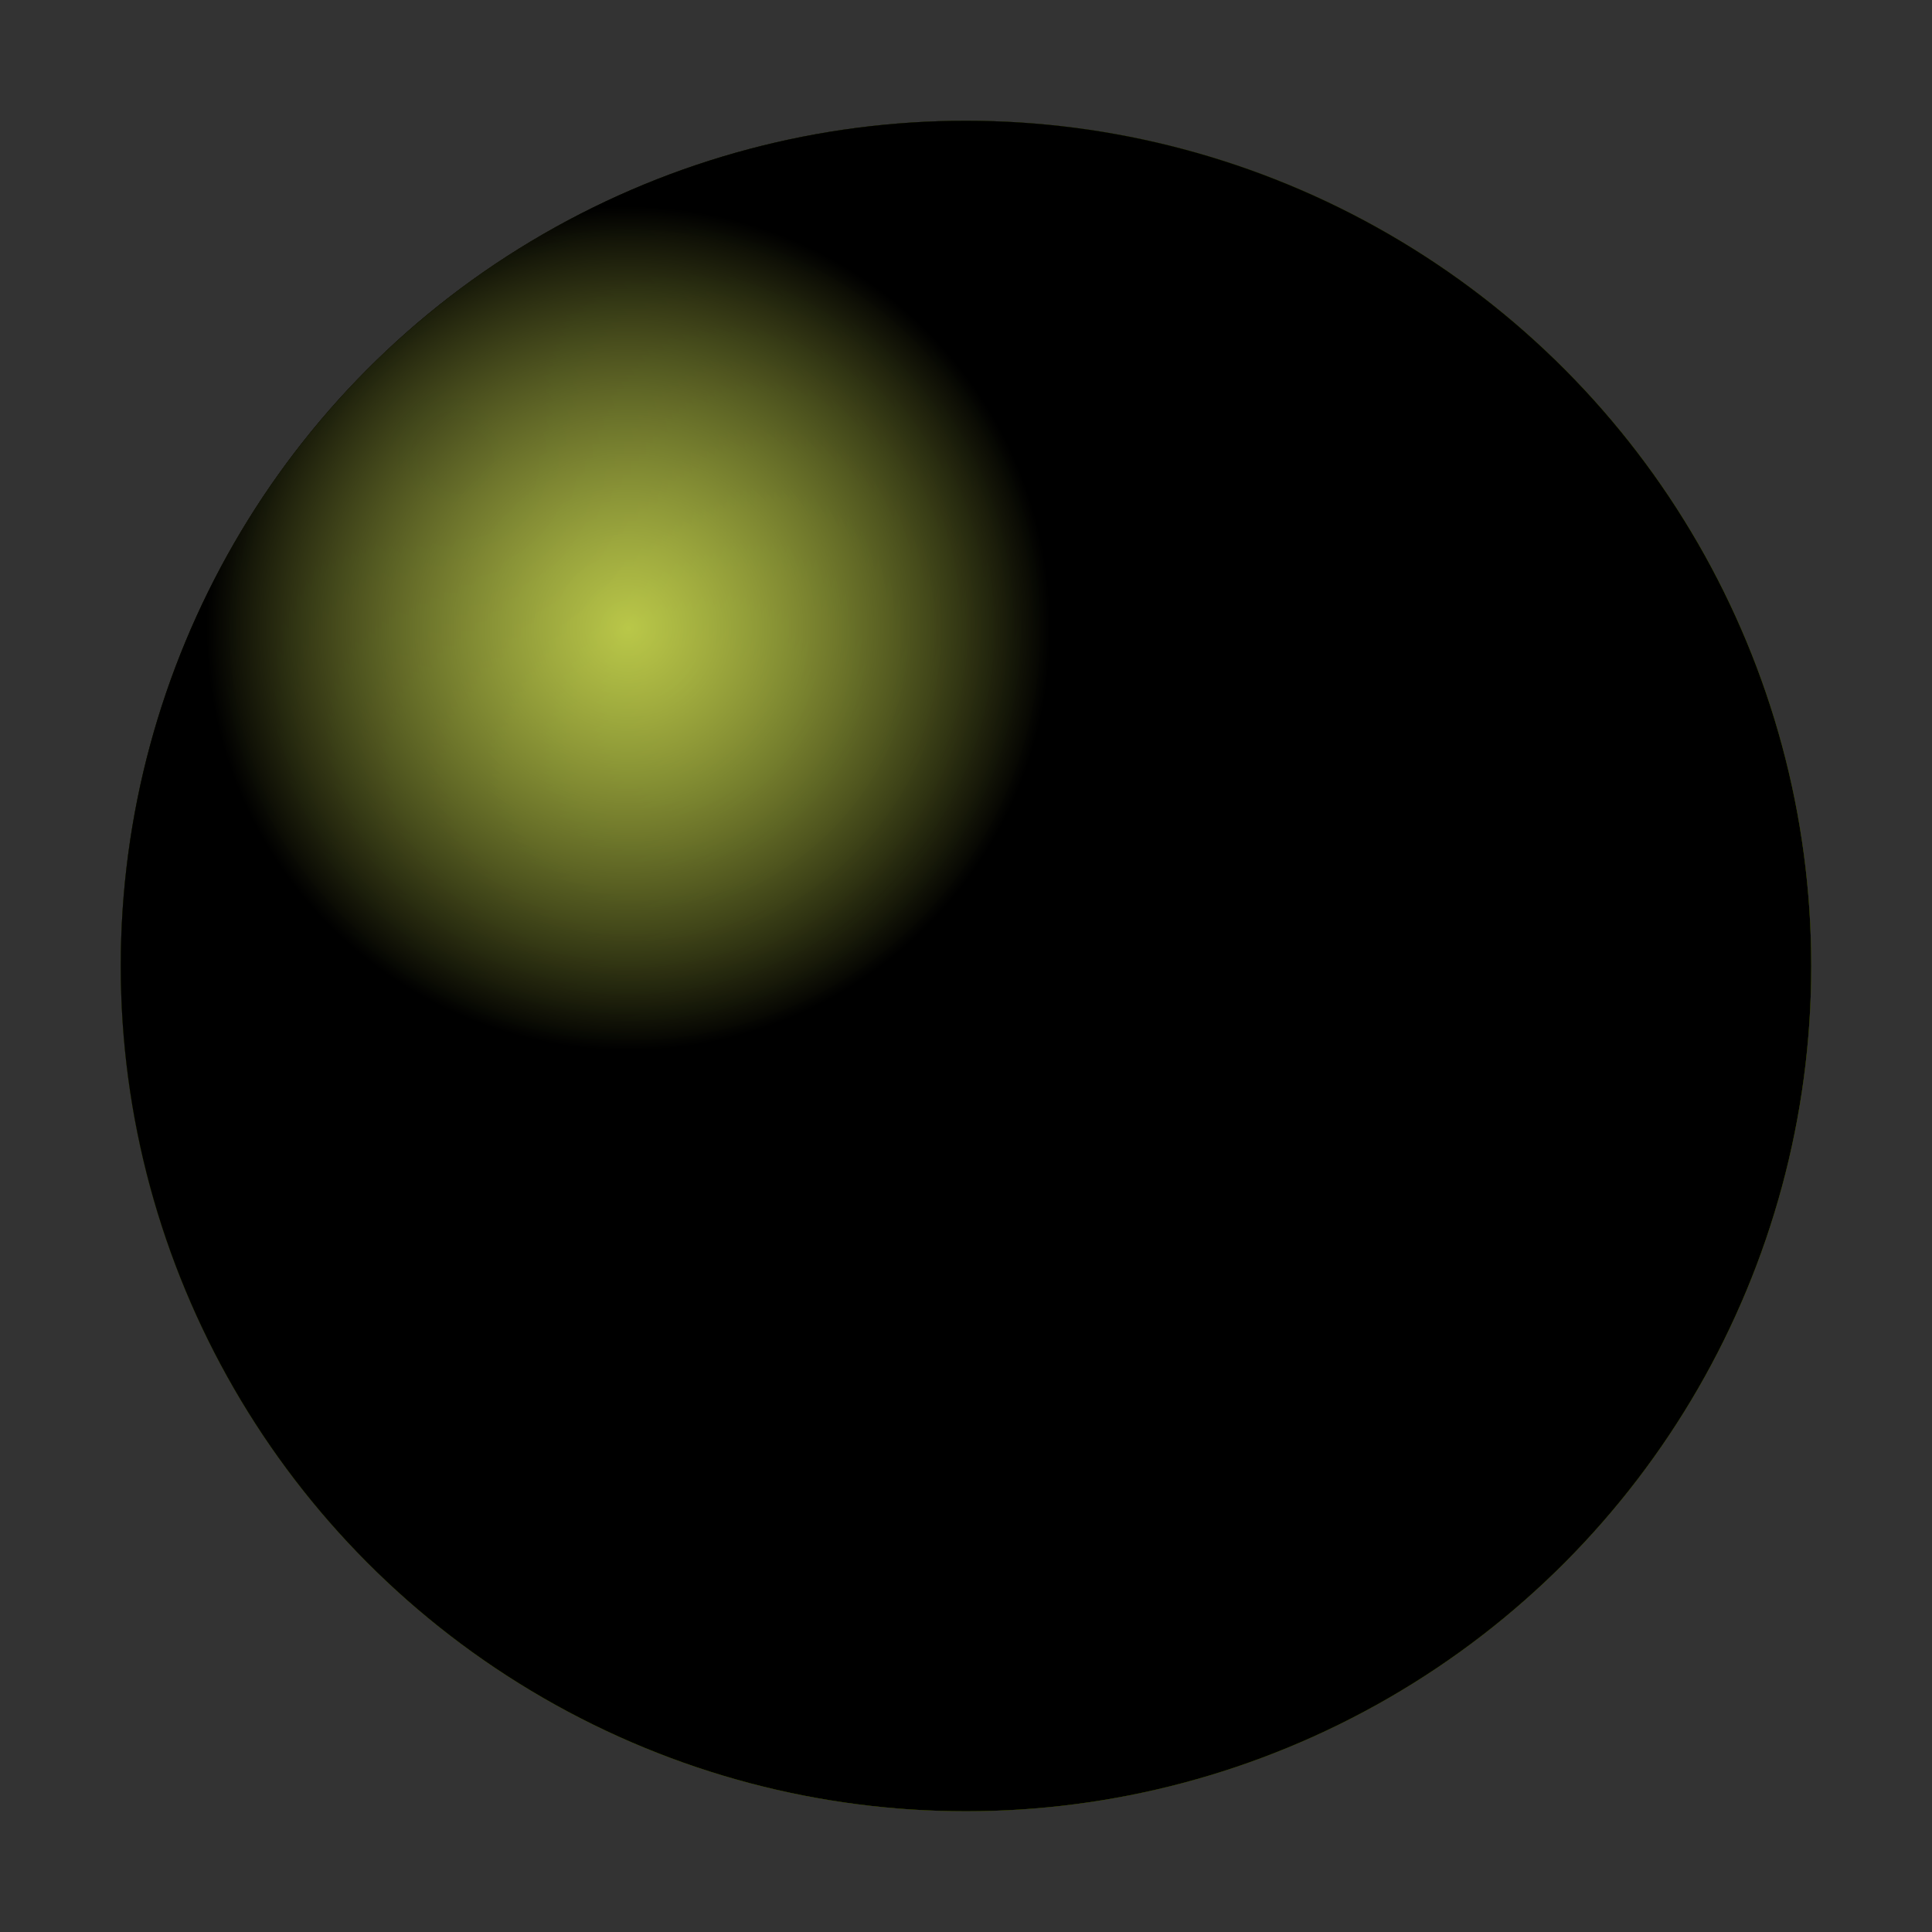 <svg xmlns="http://www.w3.org/2000/svg" version="1.1" xmlns:xlink="http://www.w3.org/1999/xlink" xmlns:svgjs="http://svgjs.dev/svgjs" viewBox="0 0 800 800"><rect x="0" y="0" width="800" height="800" fill="#333333" stroke="none"/><defs><radialGradient id="sssurface-grad-dark" r="75%" cx="20%" cy="20%">
      <stop offset="0%" stop-color="hsl(70, 69%, 50%)" stop-opacity="0"></stop>
      <stop offset="100%" stop-color="#86a600" stop-opacity="1"></stop>
    </radialGradient><radialGradient id="sssurface-grad-light" r="25%" cx="30%" cy="30%">
    <stop offset="0%" stop-color="#efff61" stop-opacity="0.75"></stop>
    <stop offset="100%" stop-color="hsl(70, 69%, 50%)" stop-opacity="0"></stop>
  </radialGradient></defs><g><circle r="350" cx="400" cy="400" fill="hsl(70, 69%, 50%)"></circle><circle r="350" cx="400" cy="400" fill="url(#sssurface-grad-dark)"></circle><circle r="350" cx="400" cy="400" fill="url(#sssurface-grad-light)"></circle></g></svg>